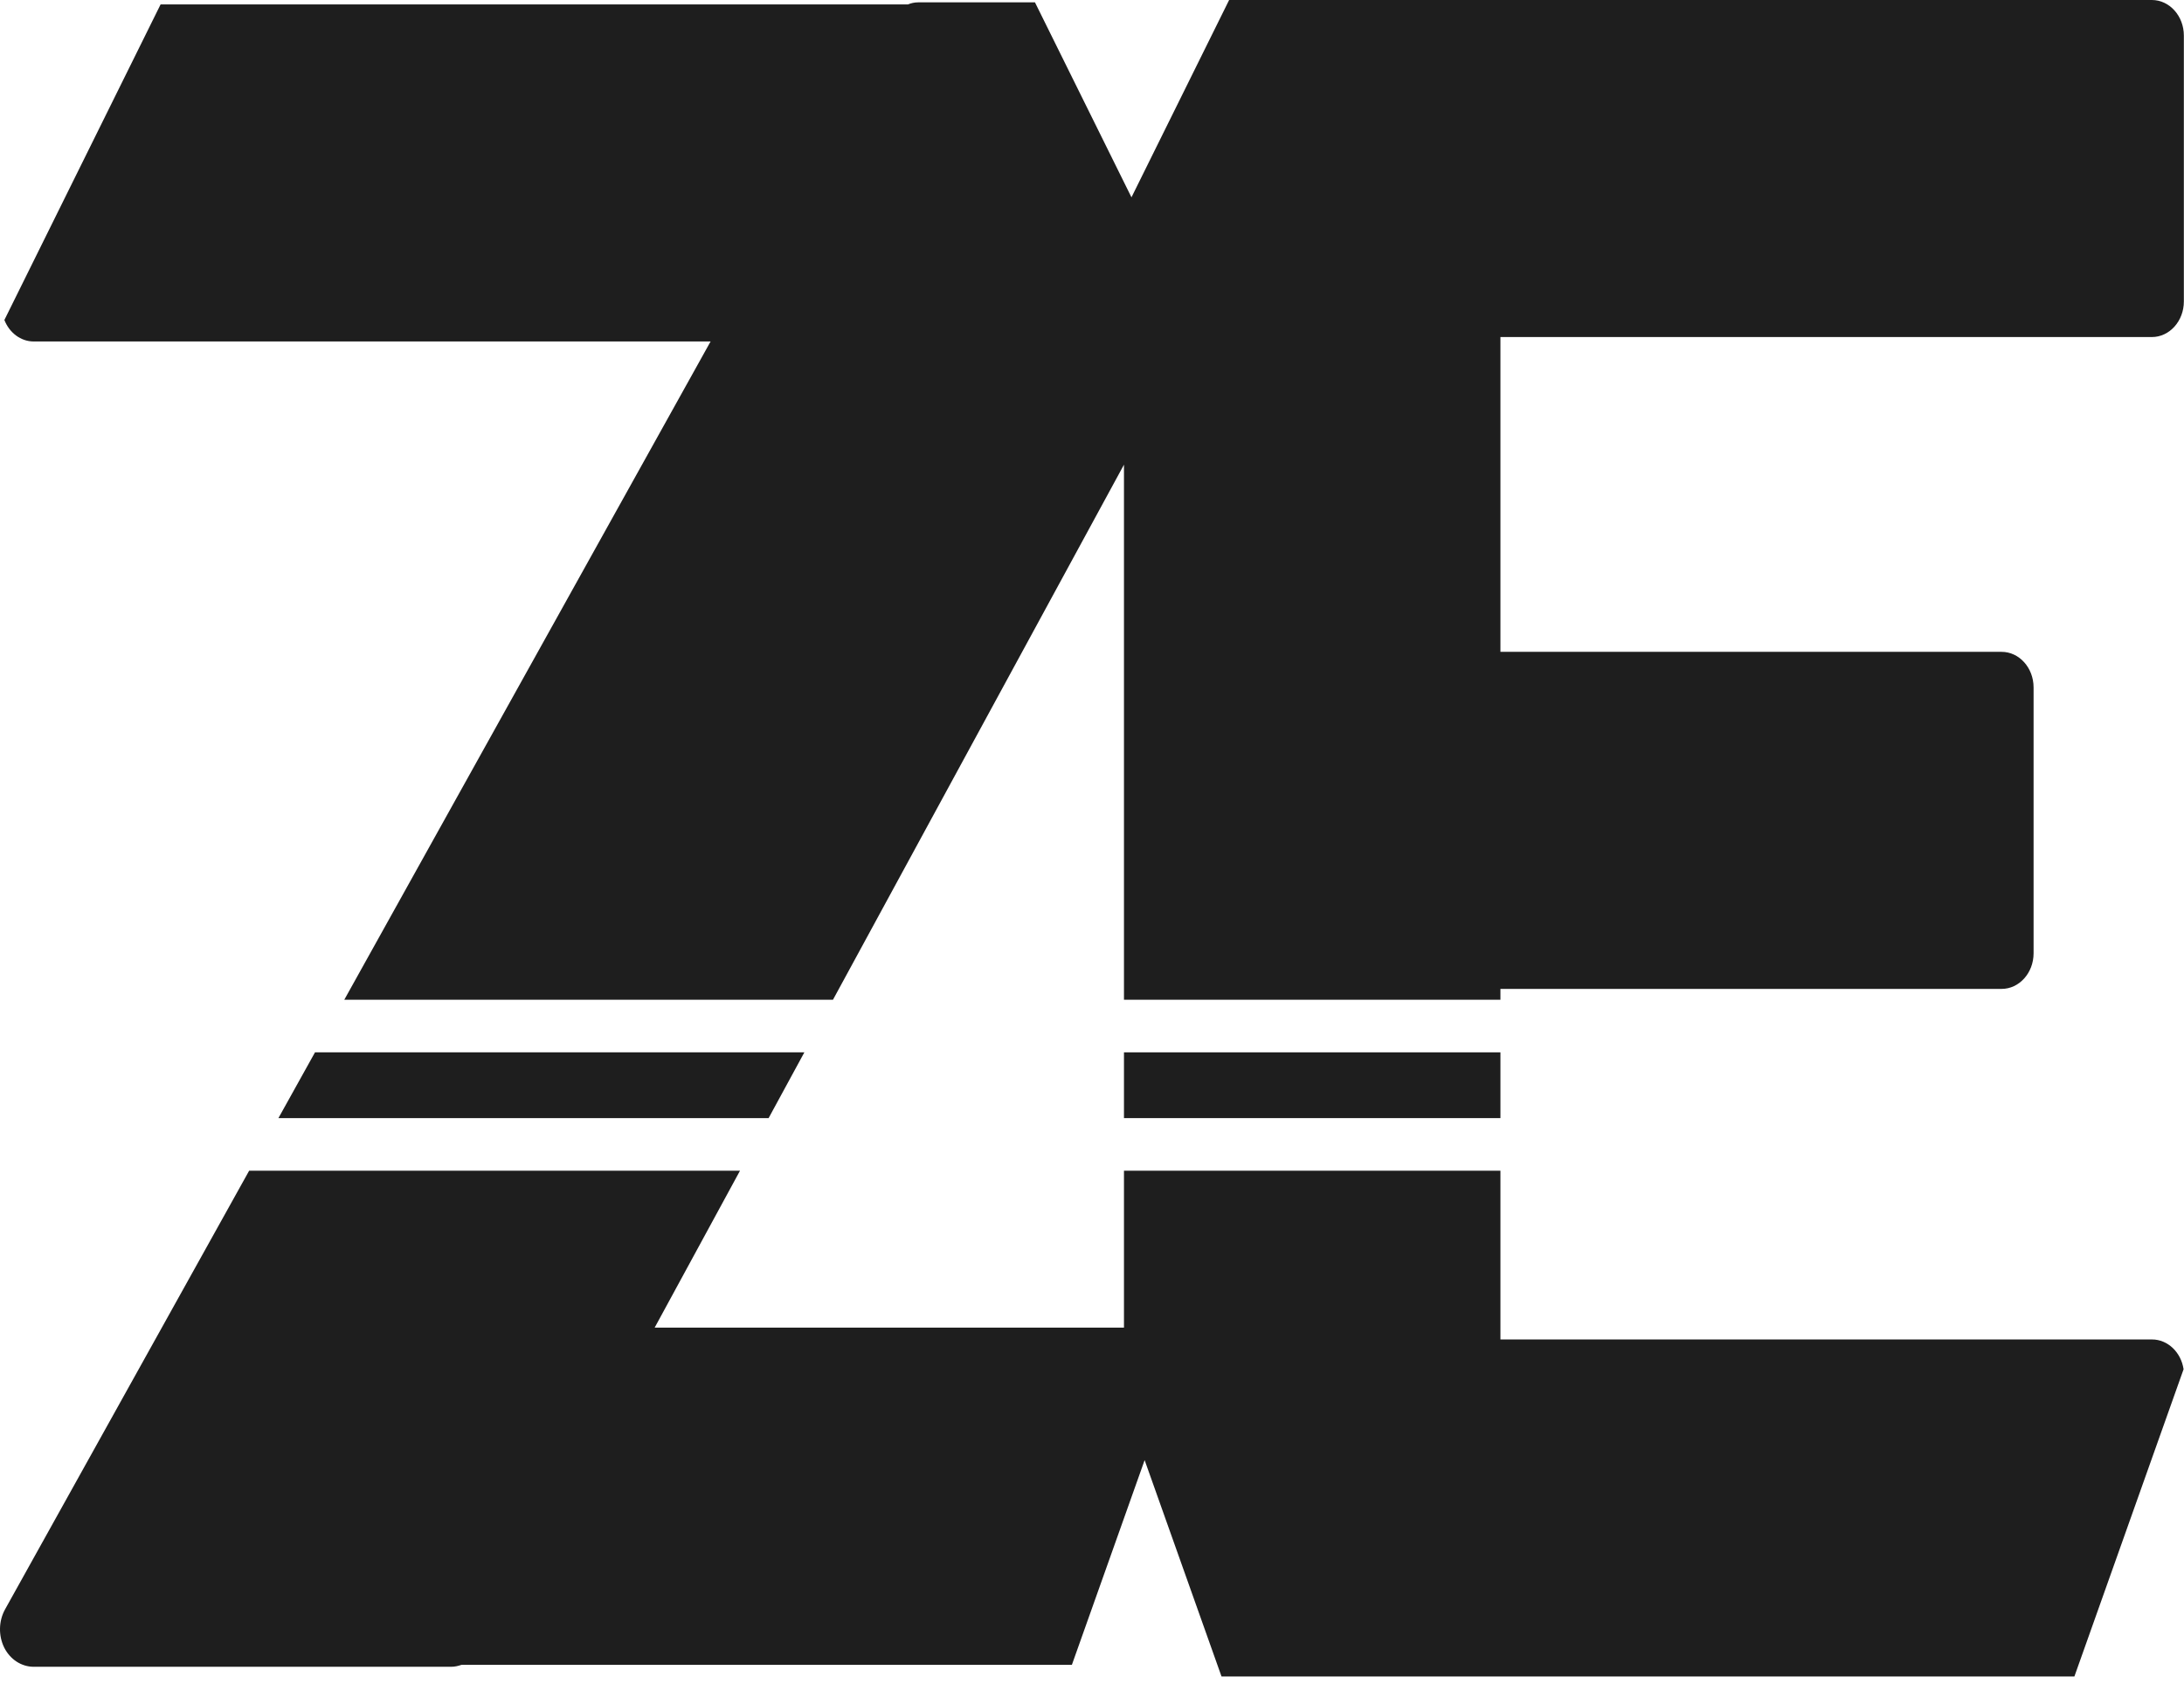 <svg width="166" height="128" viewBox="0 0 166 128" fill="none" xmlns="http://www.w3.org/2000/svg">
<path d="M0.333 24.326C0.708 25.288 1.57 25.959 2.563 25.959H54.01L26.169 76H63.313L85.43 35.325V76H114.044V75.177H152.138C153.472 75.177 154.567 73.968 154.567 72.469V52.261C154.567 50.762 153.472 49.554 152.138 49.554H114.044V25.623H163.559C164.894 25.623 165.989 24.414 165.989 22.916V2.707C165.989 1.209 164.894 0 163.559 0H93.423L86 15L78.665 0.179H69.781C69.51 0.179 69.25 0.239 69.011 0.336H12.206L0.333 24.326Z" fill="#1E1E1E"/>
<path d="M21.162 85L23.943 80H61.138L58.42 85H21.162Z" fill="#1E1E1E"/>
<path d="M18.936 89L0.383 122.347C-0.105 123.229 -0.127 124.341 0.318 125.248C0.774 126.154 1.63 126.71 2.563 126.71H34.29C34.562 126.71 34.822 126.65 35.071 126.565H81.47L87 111L92.845 127.45H157.668L165.968 104.091C165.777 102.805 164.77 101.827 163.57 101.827H114.044V89H85.43V100.93H49.758L56.245 89H18.936Z" fill="#1E1E1E"/>
<path d="M85.43 85H114.044V80H85.43V85Z" fill="#1E1E1E"/>
</svg>
